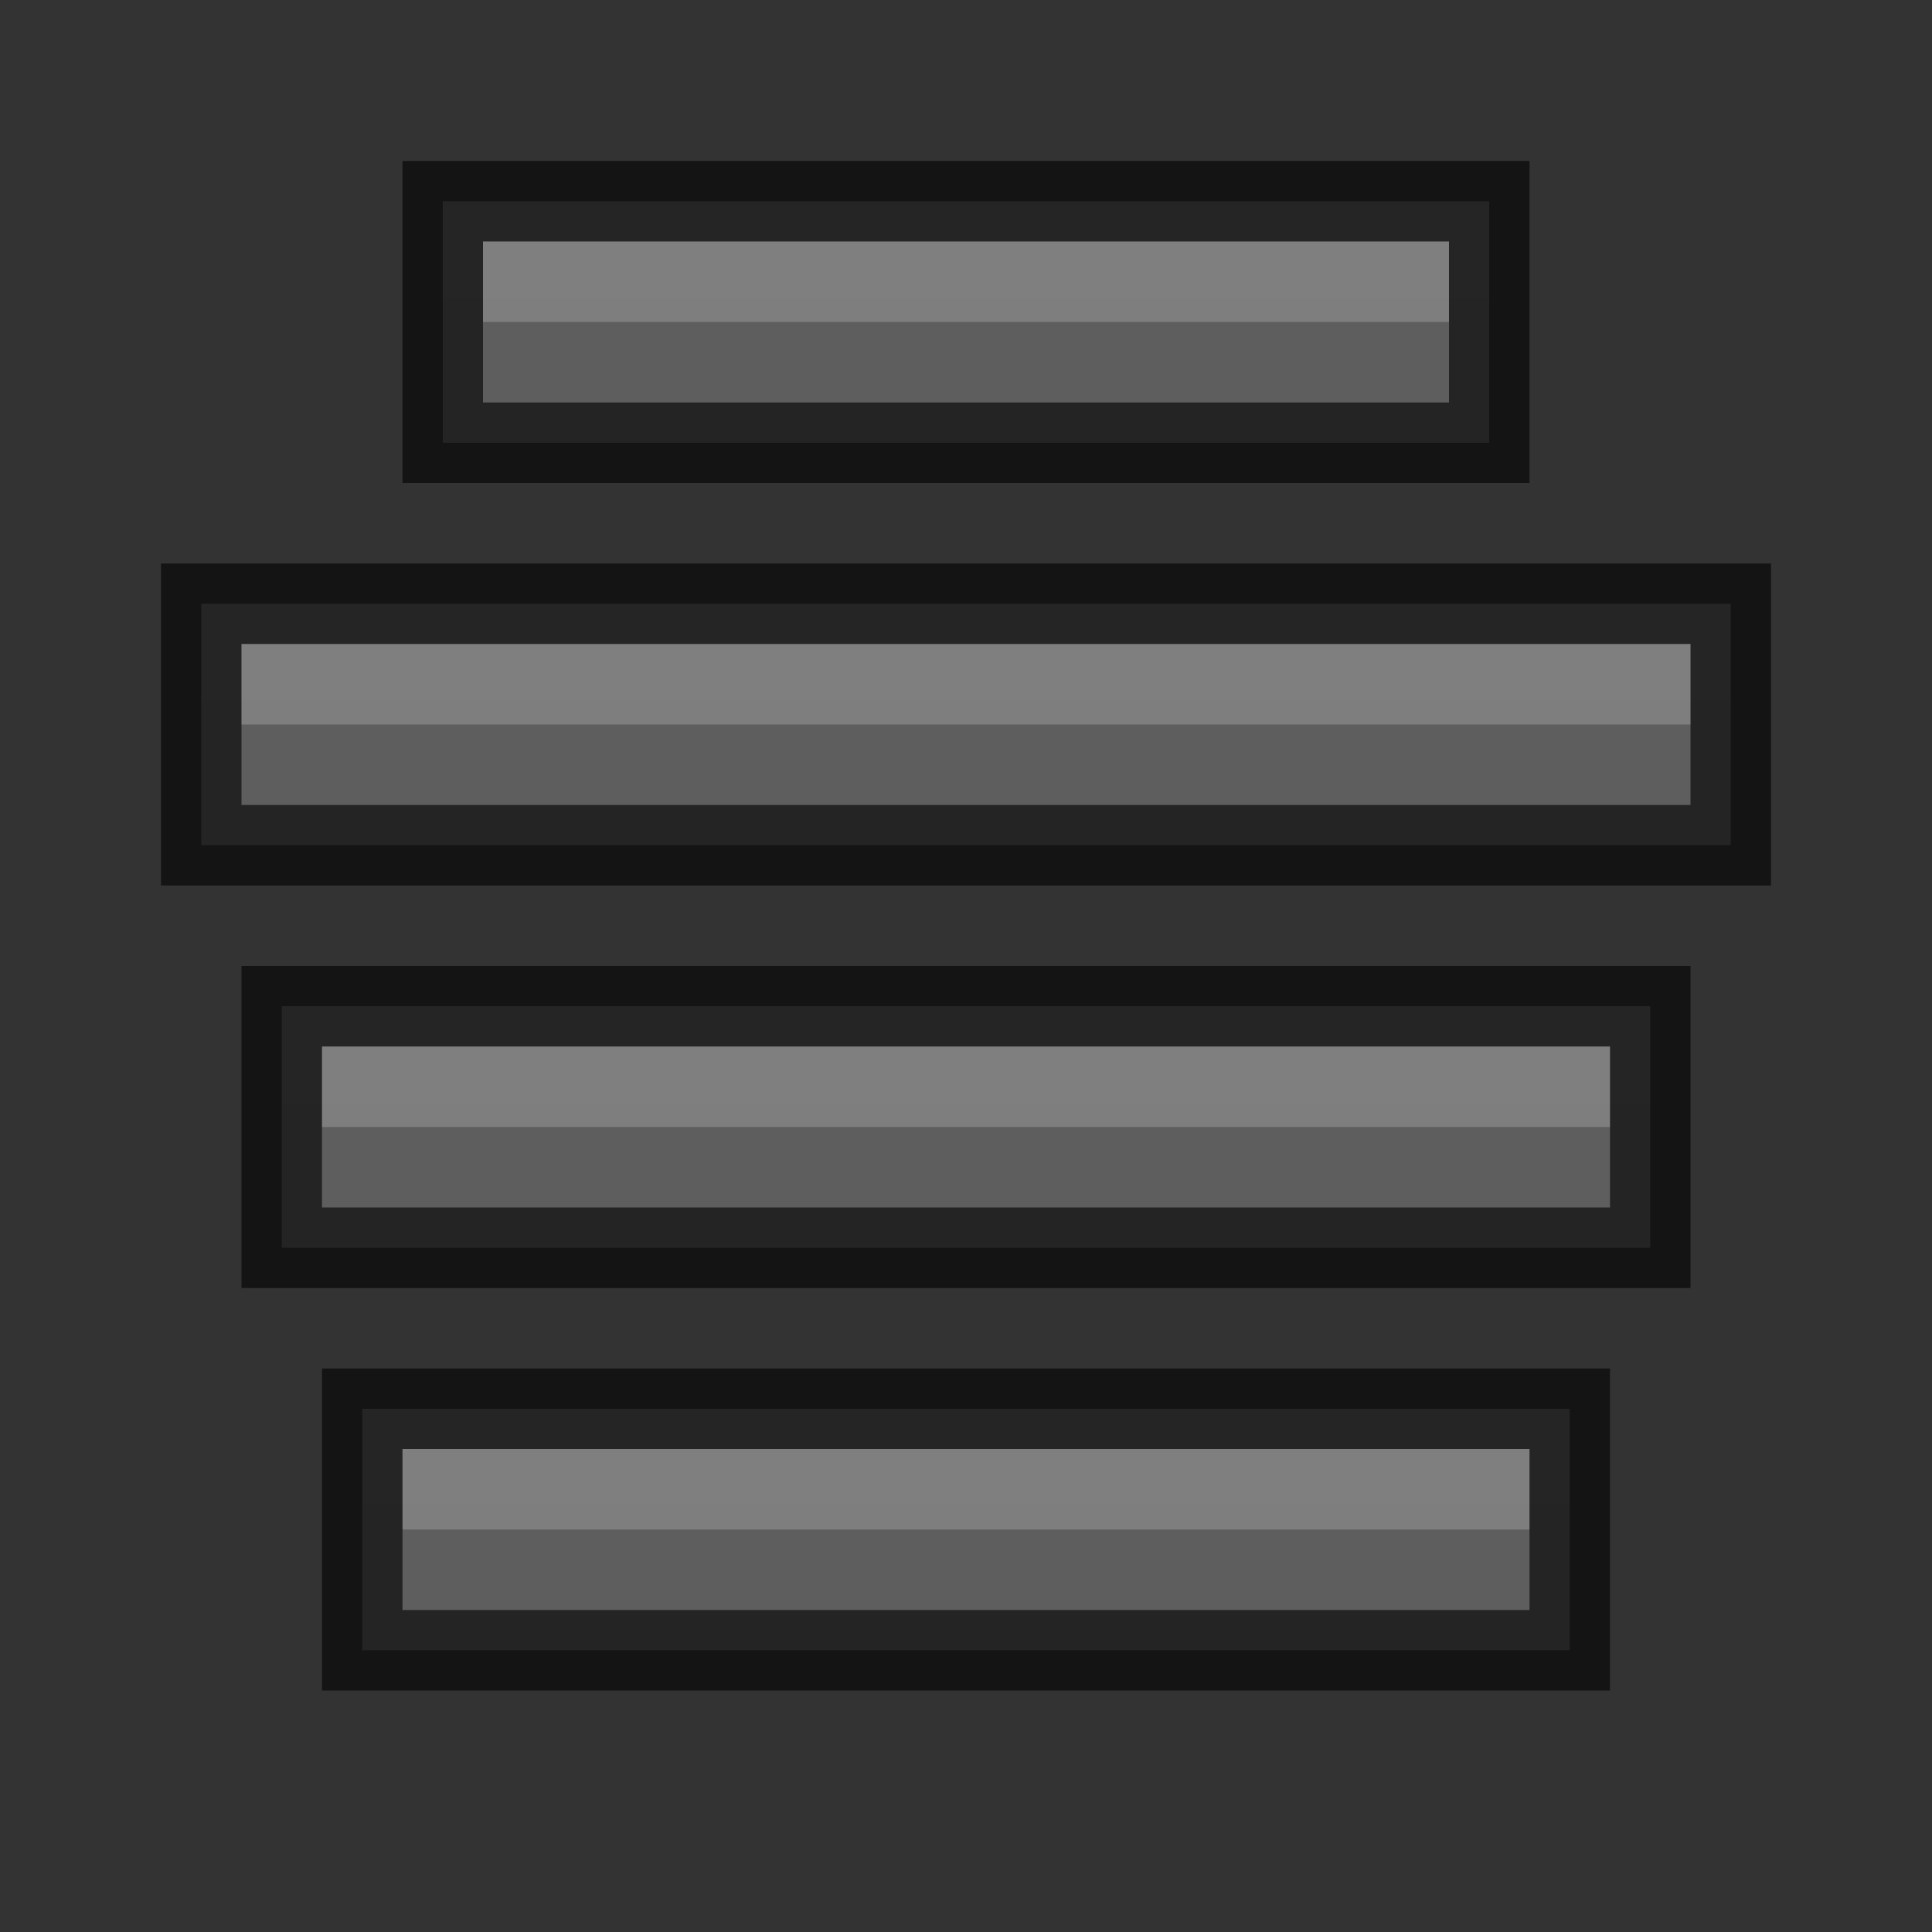 <?xml version="1.0" encoding="UTF-8" standalone="no"?>
<!-- Created with Inkscape (http://www.inkscape.org/) -->
<svg id="svg3495" xmlns:rdf="http://www.w3.org/1999/02/22-rdf-syntax-ns#" xmlns="http://www.w3.org/2000/svg" height="24" width="24" version="1.1" xmlns:cc="http://creativecommons.org/ns#" xmlns:xlink="http://www.w3.org/1999/xlink" xmlns:dc="http://purl.org/dc/elements/1.1/">
 <rect width="100%" height="100%" fill="#333333" stroke="none"/>
 <defs id="defs3497">
  <linearGradient id="linearGradient3821">
   <stop id="stop3823" style="stop-color:#555" offset="0"/>
   <stop id="stop3825" style="stop-color:#666" offset="1"/>
  </linearGradient>
  <linearGradient id="linearGradient3233" xlink:href="#linearGradient3821" gradientUnits="userSpaceOnUse" x2="12" gradientTransform="translate(3,33)" y1="22" x1="12"/>
  <linearGradient id="linearGradient3247" xlink:href="#linearGradient3821" gradientUnits="userSpaceOnUse" x2="12" gradientTransform="translate(2,28)" y1="22" x1="12"/>
  <linearGradient id="linearGradient3261" xlink:href="#linearGradient3821" gradientUnits="userSpaceOnUse" x2="12" gradientTransform="translate(1,23)" y1="22" x1="12"/>
  <linearGradient id="linearGradient3275" xlink:href="#linearGradient3821" gradientUnits="userSpaceOnUse" x2="12" gradientTransform="translate(4,18)" y1="22" x1="12"/>
 </defs>
 <g id="layer1" transform="translate(0,-24)">
  <path id="rect3816" style="fill:url(#linearGradient3233)" d="m4.5 41.5v0.5 2 0.5h0.5 14 0.5v-0.5-2-0.5h-0.5-14z"/>
  <path id="path3833" d="m4.5 41.5v0.5 2 0.5h0.5 14 0.5v-0.5-2-0.5h-0.5-14z" style="opacity:0.61;stroke:#000;fill:none"/>
  <path id="path3835" style="opacity:.2;fill:#fff" d="m5 42v1h14v-1z"/>
  <path id="path3067" style="fill:url(#linearGradient3247)" d="m3.5 36.5v0.5 2 0.5h0.5 16 0.5v-0.5-2-0.5h-0.5-16z"/>
  <path id="path3069" style="opacity:0.61;stroke:#000;fill:none" d="m3.5 36.5v0.5 2 0.5h0.5 16 0.5v-0.5-2-0.5h-0.5-16z"/>
  <path id="path3071" style="opacity:.2;fill:#fff" d="m4 37v1h16v-1z"/>
  <path id="path3091" style="fill:url(#linearGradient3261)" d="m2.5 31.5v0.5 2 0.5h0.5 18 0.5v-0.5-2-0.5h-0.5-18z"/>
  <path id="path3093" d="m2.5 31.5v0.5 2 0.5h0.5 18 0.5v-0.5-2-0.5h-0.5-18z" style="opacity:0.61;stroke:#000;fill:none"/>
  <path id="path3095" style="opacity:.2;fill:#fff" d="m3 32v1h18v-1z"/>
  <path id="path3115" style="fill:url(#linearGradient3275)" d="m5.5 26.5v0.5 2 0.5h0.5 12 0.5v-0.5-2-0.5h-0.5-12z"/>
  <path id="path3117" style="opacity:0.61;stroke:#000;fill:none" d="m5.5 26.5v0.5 2 0.5h0.5 12 0.5v-0.5-2-0.5h-0.5-12z"/>
  <path id="path3119" style="opacity:.2;fill:#fff" d="m6 27v1h12v-1z"/>
 </g>
</svg>
